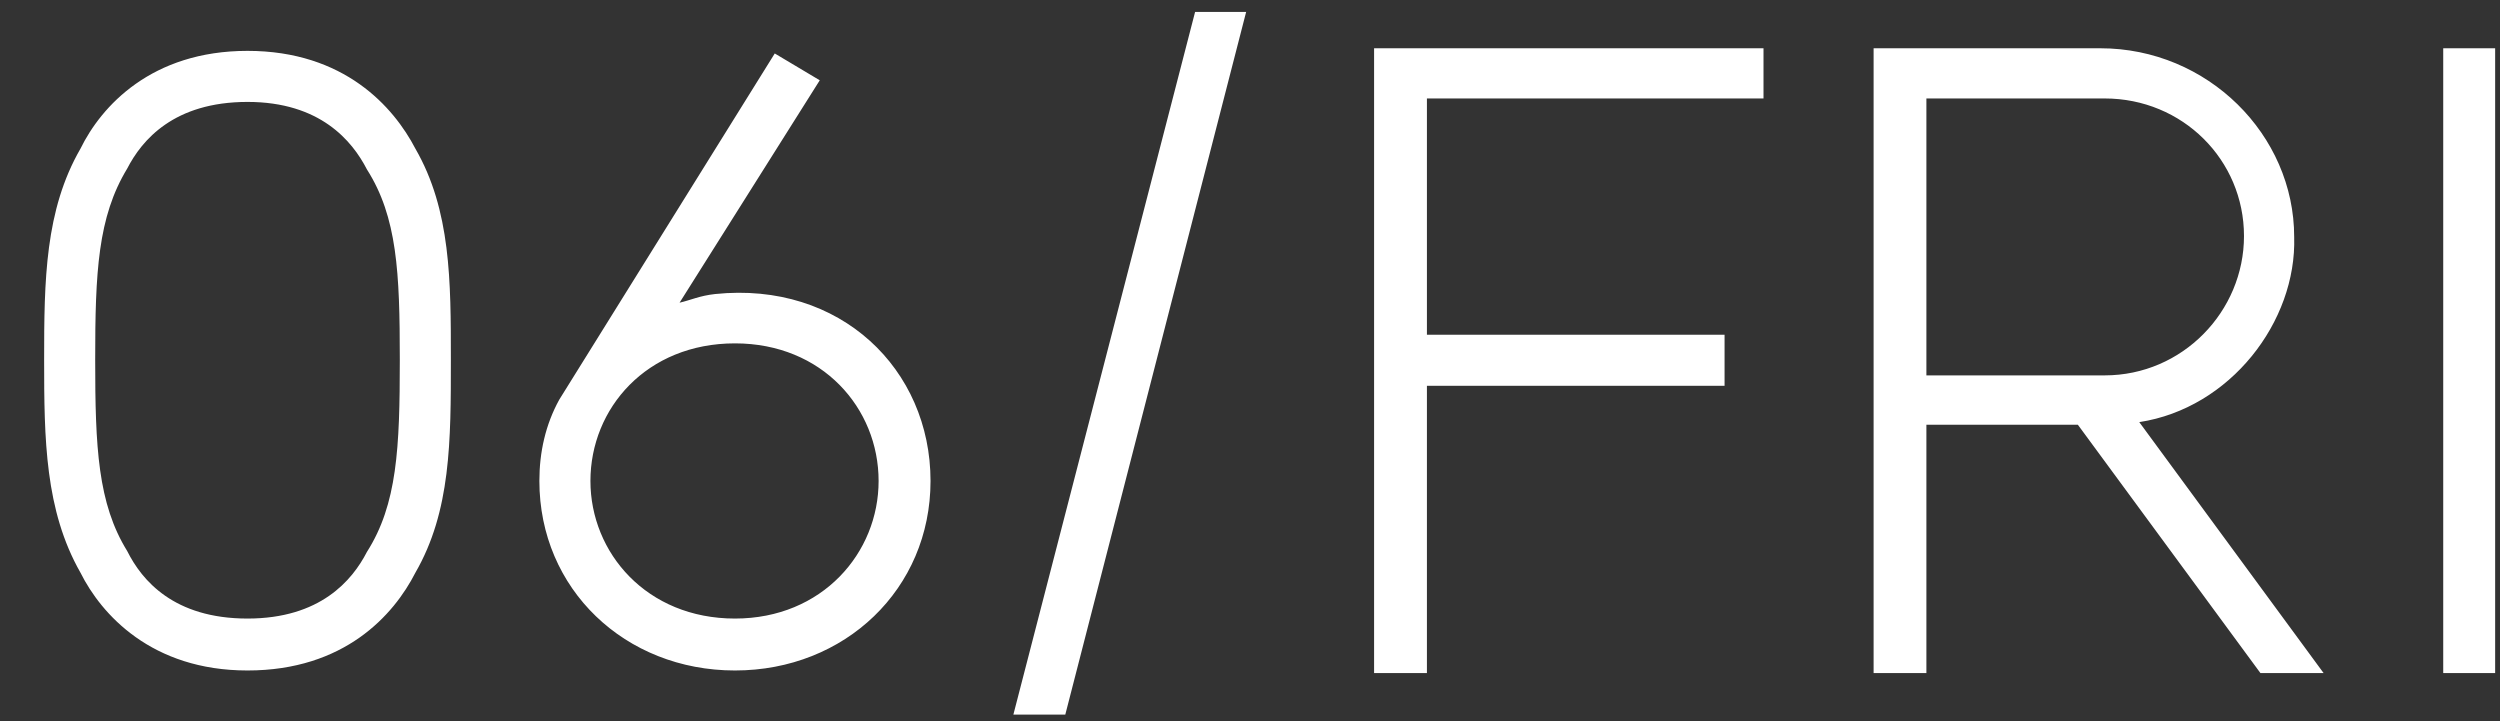 <svg width="52" height="15" viewBox="0 0 52 15" fill="none" xmlns="http://www.w3.org/2000/svg">
<rect x="0" y="0" width="52" height="15" fill="#333333" stroke="none"/>
<path d="M7.632 11.48C8.262 10.49 8.316 9.32 8.316 7.484C8.316 5.666 8.262 4.514 7.632 3.524C7.326 2.93 6.66 2.12 5.148 2.12C3.618 2.12 2.952 2.912 2.646 3.506C2.034 4.514 1.98 5.666 1.98 7.484C1.98 9.302 2.034 10.472 2.646 11.462C2.952 12.074 3.618 12.866 5.148 12.866C6.66 12.866 7.326 12.074 7.632 11.48ZM0.918 7.484C0.918 5.828 0.936 4.37 1.674 3.092C2.106 2.21 3.15 1.058 5.148 1.058C7.164 1.058 8.19 2.228 8.64 3.092C9.378 4.37 9.378 5.846 9.378 7.484C9.378 9.176 9.378 10.634 8.64 11.912C8.19 12.794 7.164 13.946 5.148 13.946C3.15 13.946 2.106 12.776 1.674 11.912C0.936 10.616 0.918 9.14 0.918 7.484ZM15.287 12.866C17.105 12.866 18.275 11.498 18.275 10.004C18.275 8.492 17.105 7.142 15.287 7.142C13.451 7.142 12.281 8.492 12.281 10.004C12.281 11.498 13.451 12.866 15.287 12.866ZM11.219 10.004C11.219 9.41 11.345 8.834 11.633 8.312L16.115 1.112L17.051 1.67L14.135 6.296C14.369 6.242 14.549 6.152 14.873 6.116C17.483 5.846 19.355 7.682 19.355 10.004C19.355 12.254 17.573 13.946 15.287 13.946C13.001 13.946 11.219 12.254 11.219 10.004ZM25.92 0.248L22.158 14.864H21.078L24.858 0.248H25.92ZM36.681 1.004V2.048H29.68V6.962H35.871V8.024H29.68V14H28.581V1.004H36.681ZM43.777 7.808C45.397 7.808 46.675 6.476 46.675 4.91C46.675 3.326 45.397 2.048 43.777 2.048H40.069V7.808H43.777ZM38.971 14V1.004H43.687C45.919 1.004 47.719 2.804 47.719 4.928C47.773 6.692 46.387 8.492 44.497 8.78L48.331 14H47.017L43.219 8.834H40.069V14H38.971ZM50.819 1.004H51.899V14H50.819V1.004Z" fill="white"/>
</svg>
